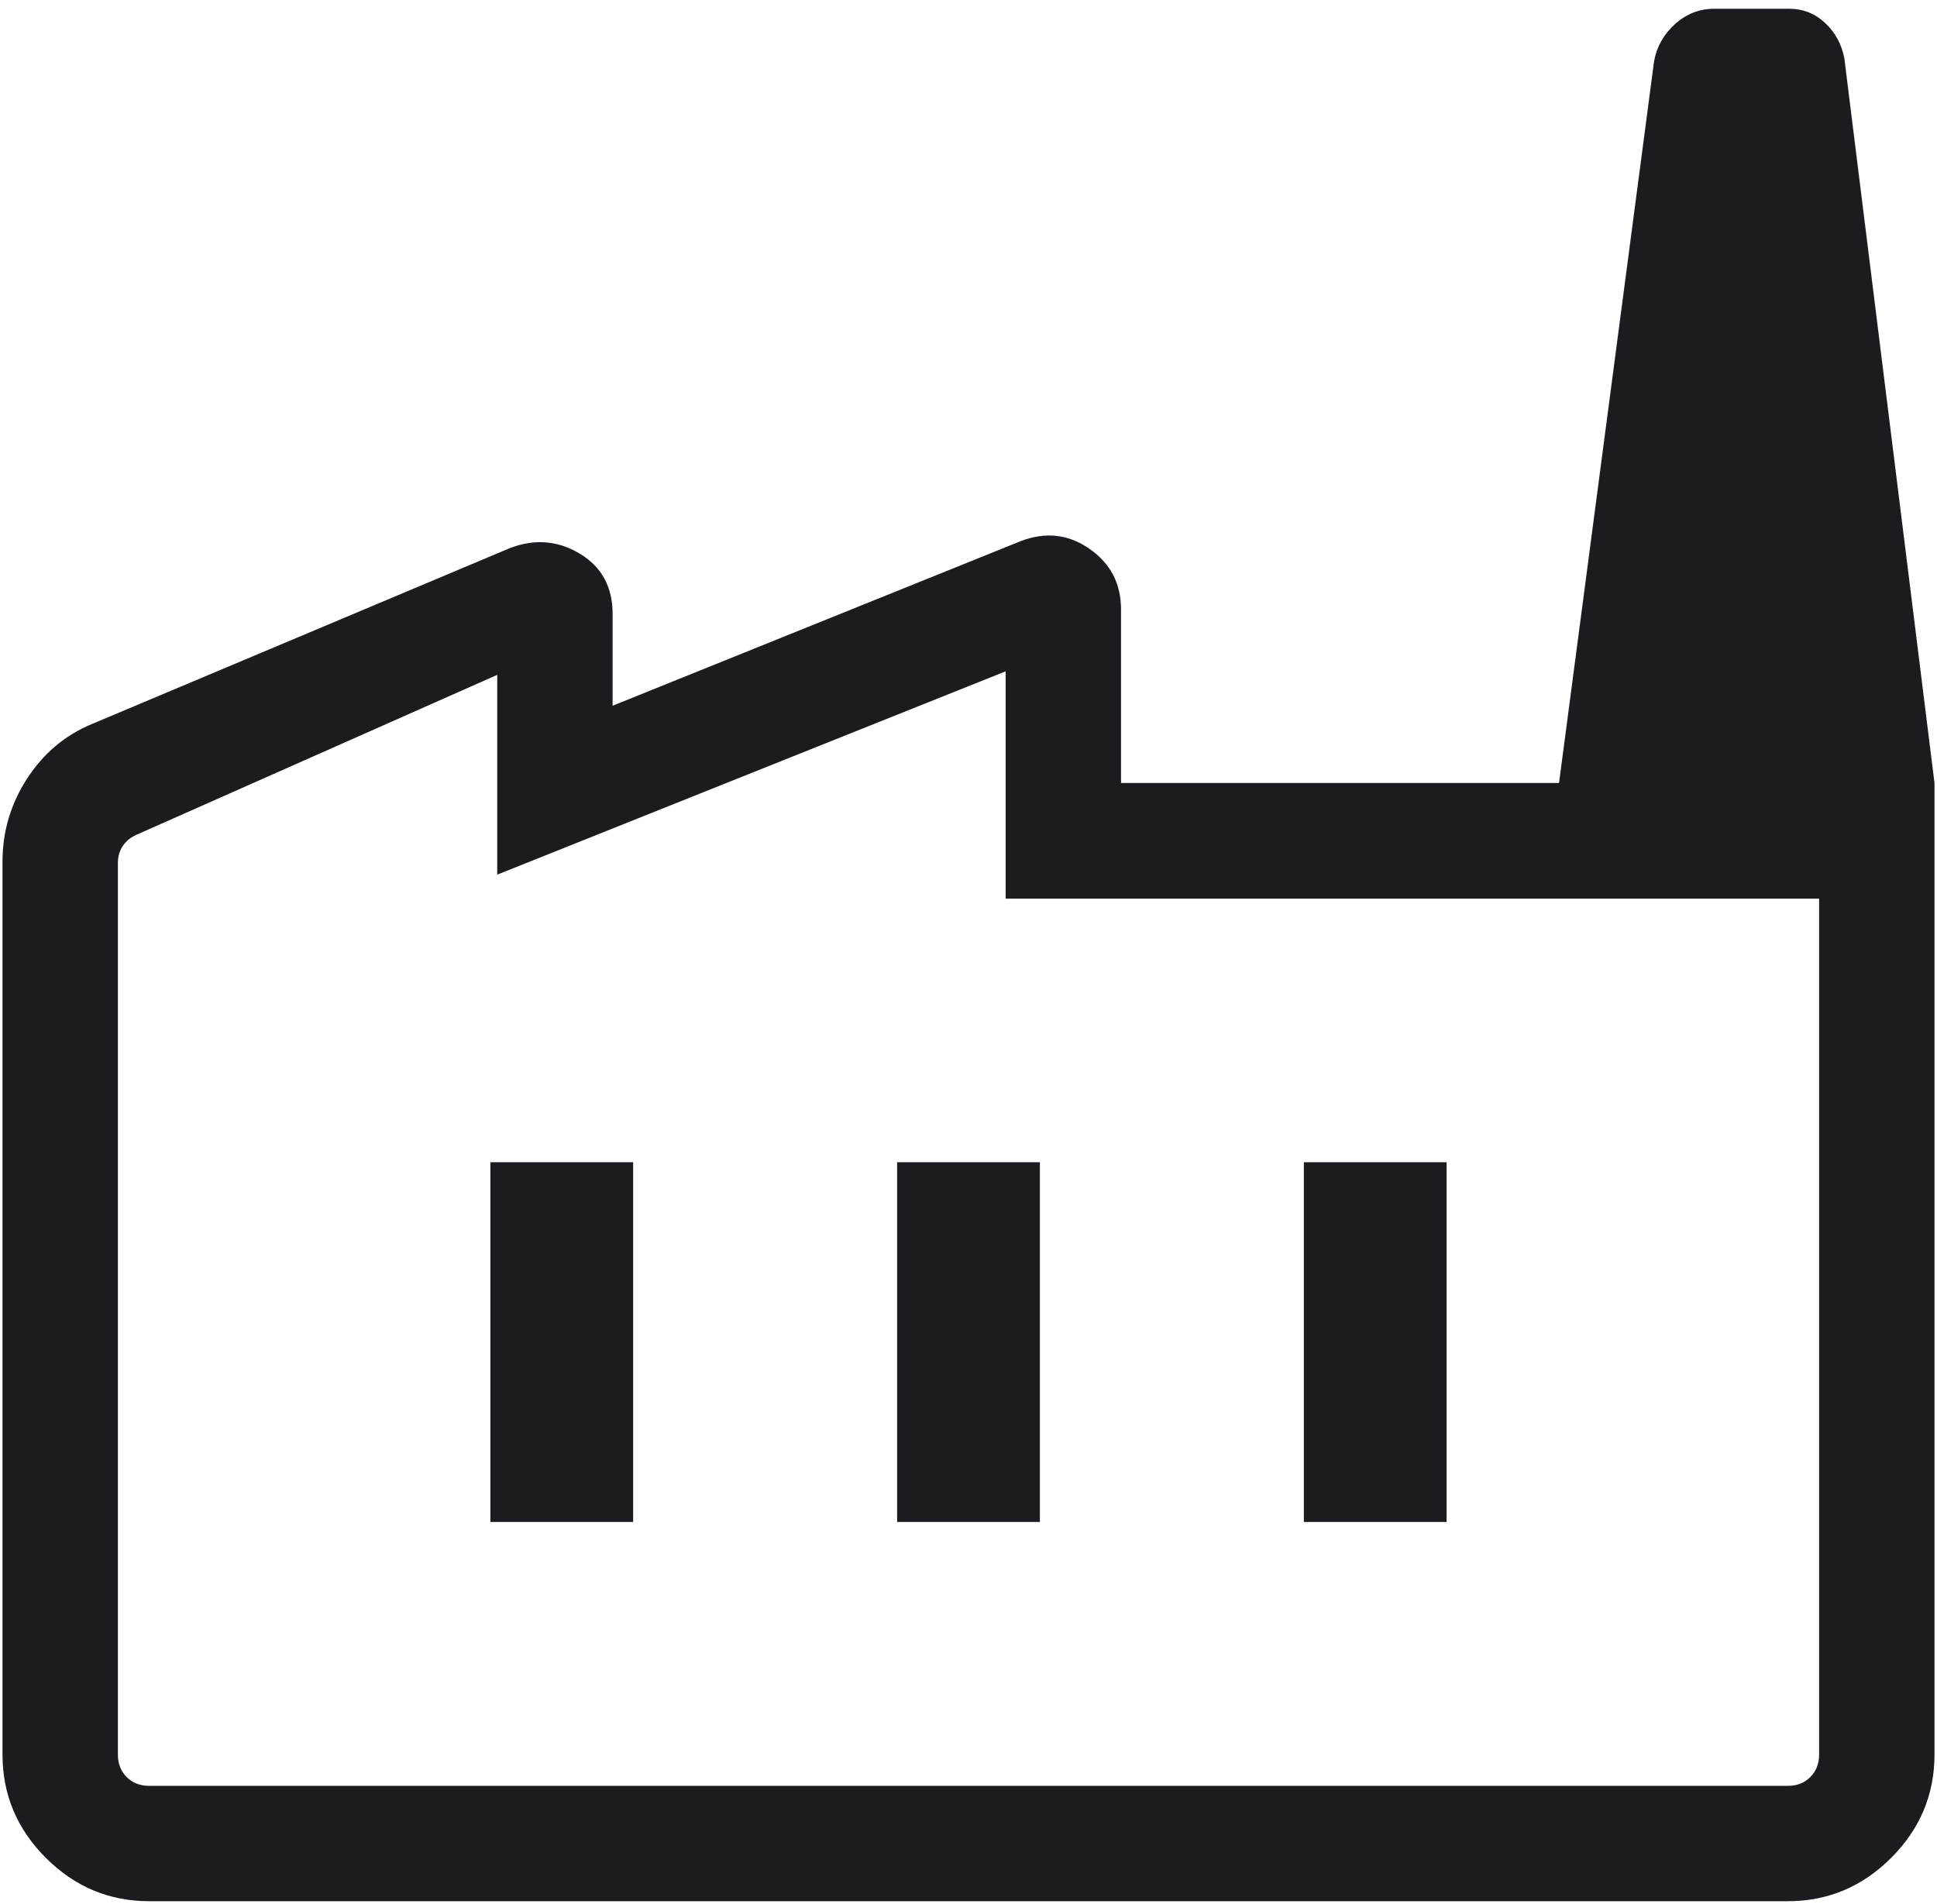 <svg width="177" height="174" fill="none" xmlns="http://www.w3.org/2000/svg"><path d="M13.631 173.771c-3.654 0-6.801-1.32-9.442-3.96-2.64-2.641-3.96-5.788-3.96-9.442V78.746c0-2.734.745-5.255 2.234-7.563 1.49-2.308 3.46-3.974 5.914-4.999L46.58 50.103c2.263-.87 4.396-.703 6.397.5 2.001 1.203 3.002 3.038 3.002 5.504v8.398L93.27 49.46c2.264-.87 4.358-.636 6.282.7 1.923 1.337 2.885 3.182 2.885 5.536v15.867h74.334v88.806c0 3.654-1.32 6.801-3.961 9.442-2.64 2.64-5.787 3.96-9.441 3.96H13.631zm0-10.543h149.738c.834 0 1.519-.268 2.055-.804.536-.536.804-1.221.804-2.055v-78.23H91.895v-20.78L45.437 79.944V61.681L12.469 76.298c-.536.238-.953.58-1.25 1.027-.298.447-.447.968-.447 1.564v81.48c0 .834.268 1.519.804 2.055.536.536 1.221.804 2.055.804zm68.347-24.122h13.044v-32.878H81.978v32.878zm-37.167 0h13.044v-32.878H44.811v32.878zm74.334 0h13.044v-32.878h-13.044v32.878zm57.626-67.543h-34.308l8.684-65.97c.251-1.347.893-2.481 1.928-3.405 1.034-.923 2.22-1.385 3.558-1.385h6.861c1.269 0 2.363.432 3.283 1.296.921.864 1.506 1.939 1.756 3.225l8.238 66.239zm-163.14 91.665h-2.86 155.457H13.631z" fill="#1C1B1F"/></svg>